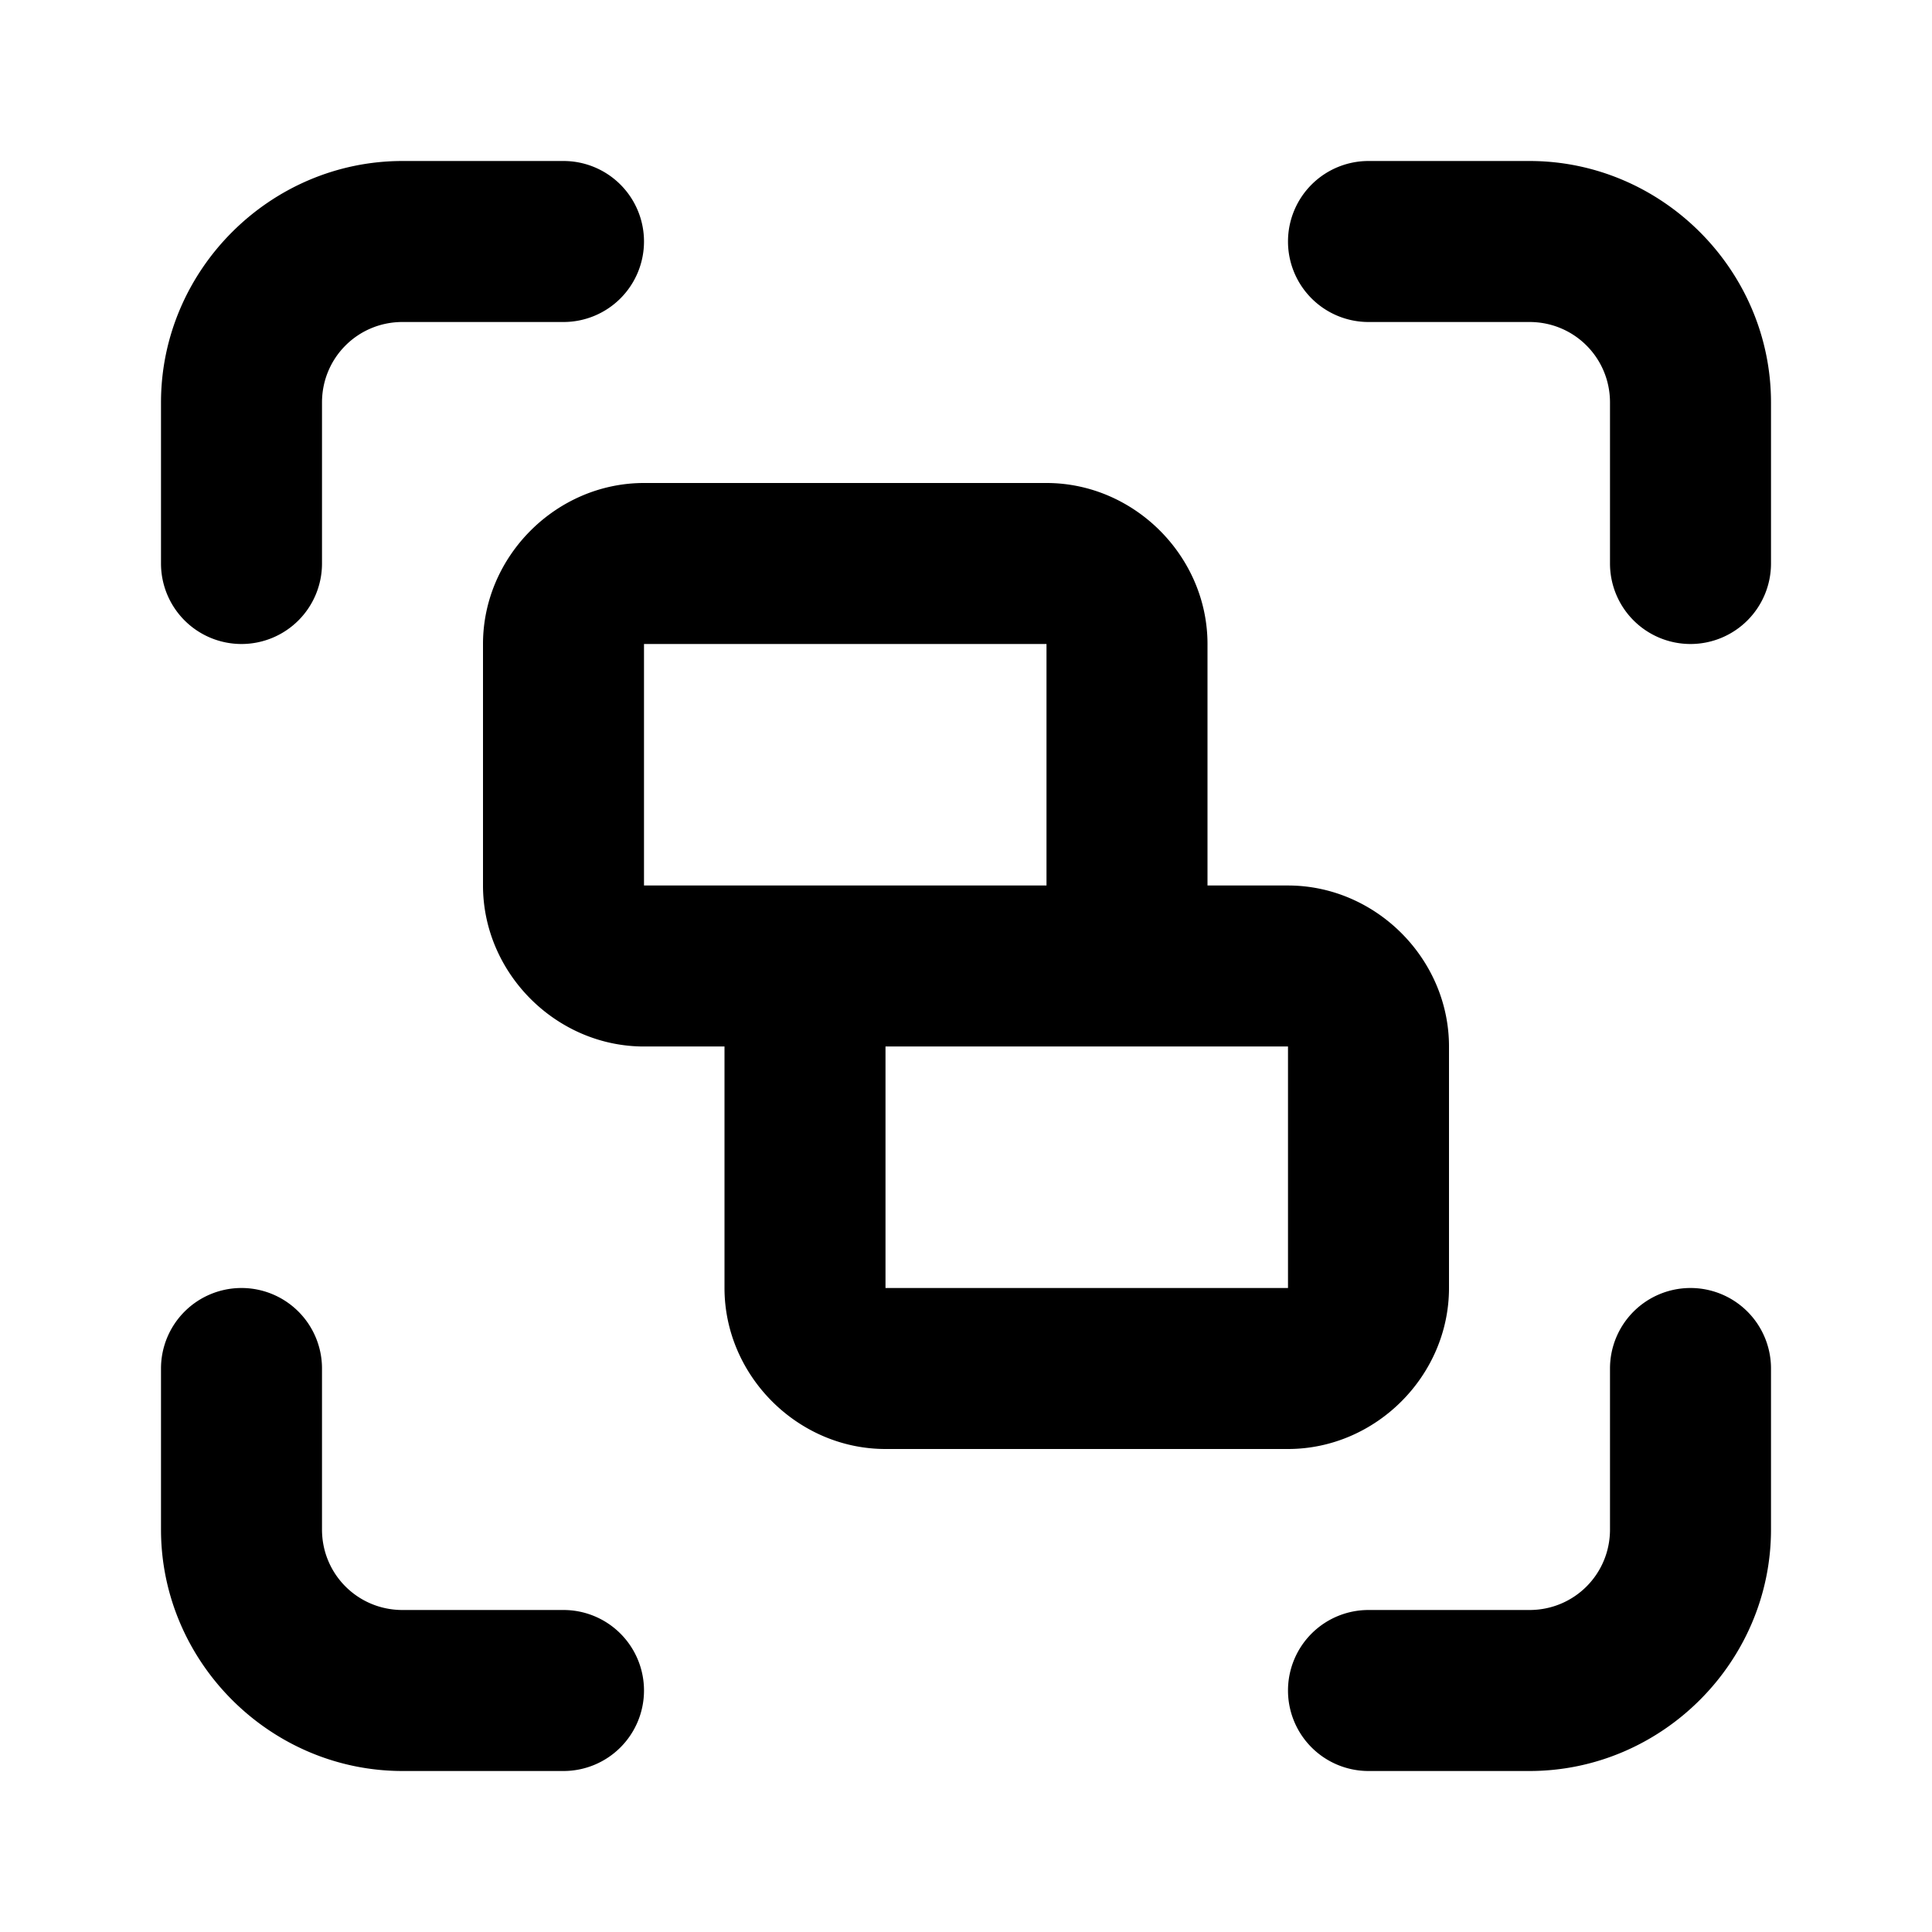 <svg xmlns="http://www.w3.org/2000/svg" width="24" height="24" viewBox="0 0 24 24"><path d="M5 2C3.355 2 2 3.355 2 5v2a1 1 0 0 0 1 1 1 1 0 0 0 1-1V5c0-.555.445-1 1-1h2a1 1 0 0 0 1-1 1 1 0 0 0-1-1zm12 0a1 1 0 0 0-1 1 1 1 0 0 0 1 1h2c.555 0 1 .445 1 1v2a1 1 0 0 0 1 1 1 1 0 0 0 1-1V5c0-1.645-1.355-3-3-3zM8 6c-1.09 0-2 .91-2 2v3c0 1.09.91 2 2 2h1v3c0 1.09.91 2 2 2h5c1.09 0 2-.91 2-2v-3c0-1.09-.91-2-2-2h-1V8c0-1.09-.91-2-2-2zm0 2h5v3H8zm3 5h5v3h-5zm-8 3a1 1 0 0 0-1 1v2c0 1.645 1.355 3 3 3h2a1 1 0 0 0 1-1 1 1 0 0 0-1-1H5c-.555 0-1-.445-1-1v-2a1 1 0 0 0-1-1zm18 0a1 1 0 0 0-1 1v2c0 .555-.445 1-1 1h-2a1 1 0 0 0-1 1 1 1 0 0 0 1 1h2c1.645 0 3-1.355 3-3v-2a1 1 0 0 0-1-1z"/></svg>